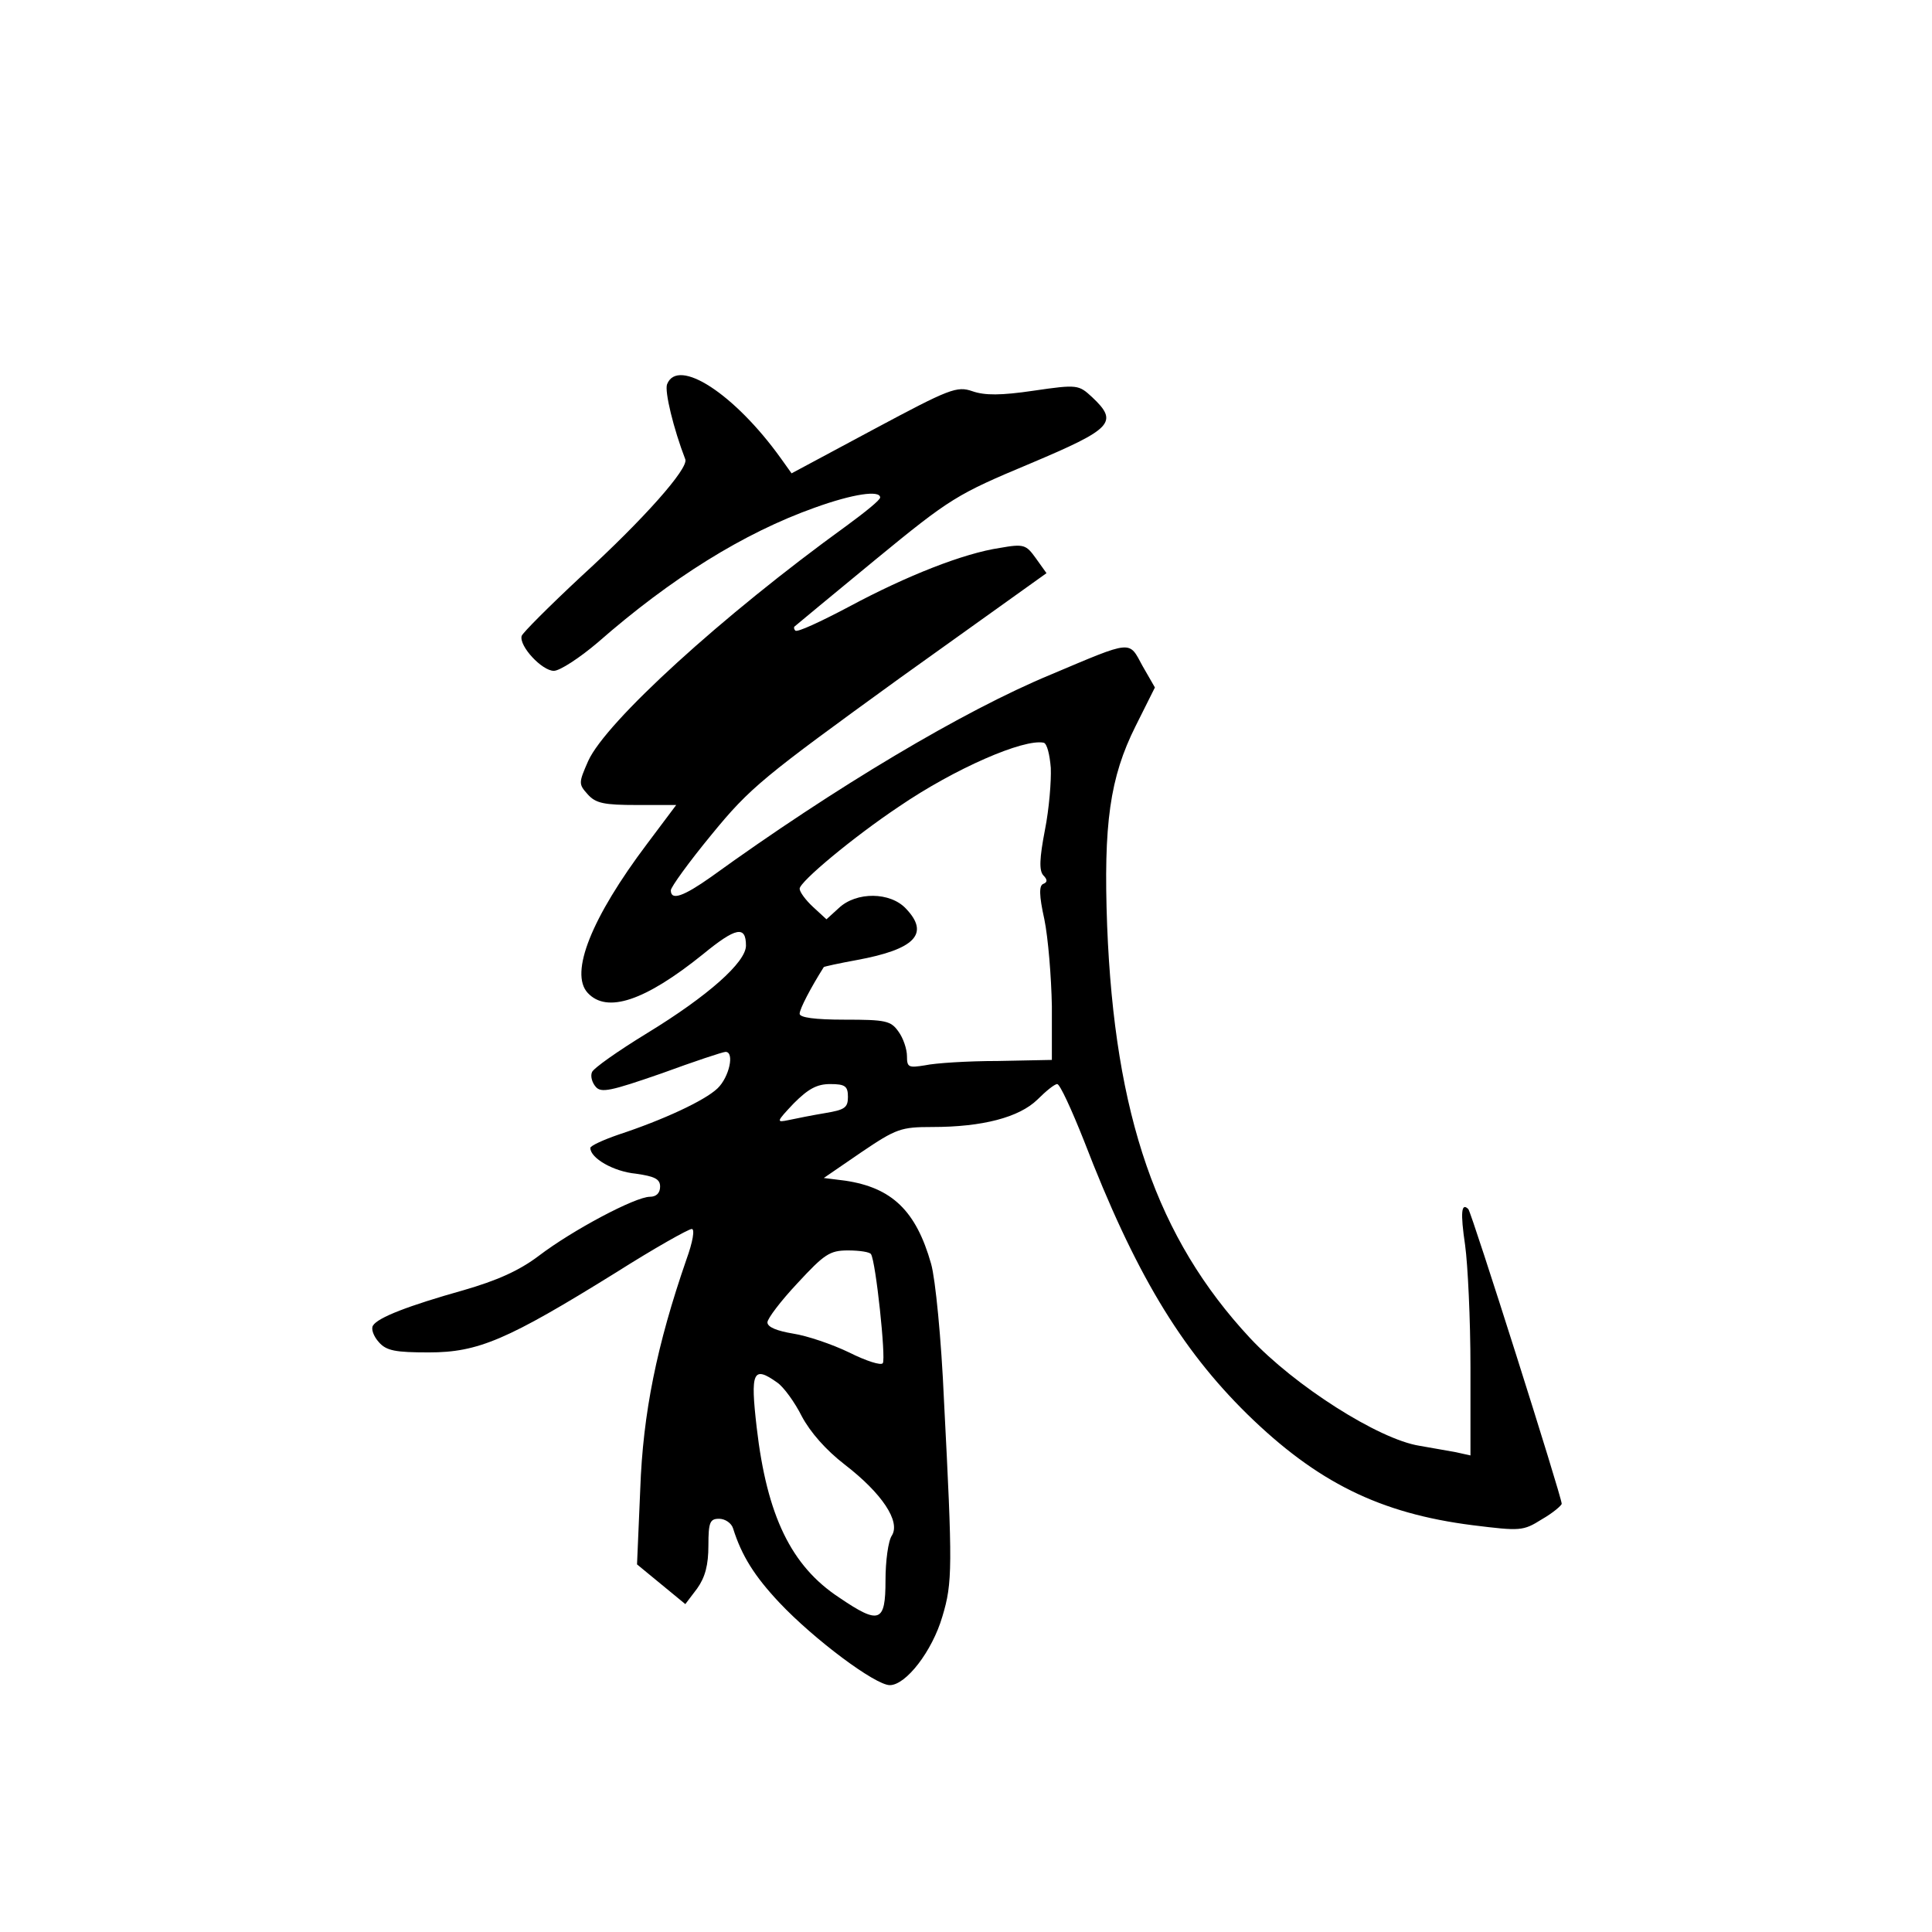 <?xml version="1.0" standalone="no"?>
<!DOCTYPE svg PUBLIC "-//W3C//DTD SVG 20010904//EN"
 "http://www.w3.org/TR/2001/REC-SVG-20010904/DTD/svg10.dtd">
<svg version="1.0" xmlns="http://www.w3.org/2000/svg"
 width="360pt" height="360pt" viewBox="0 0 360 360"
 preserveAspectRatio="xMidYMid meet">
<g transform="translate(0,360) scale(0.1,-0.1)"
fill="#000000" stroke="none">
<path d="M1243 2884 c-5 -13 12 -83 34 -140 6 -17 -77 -111 -194 -218 -59 -55
-109 -105 -111 -111 -5 -19 38 -65 60 -65 11 0 48 24 82 53 137 120 272 204
404 251 72 26 122 33 122 19 0 -5 -29 -28 -63 -53 -231 -167 -448 -365 -481
-438 -18 -41 -18 -43 -1 -62 15 -17 31 -20 92 -20 l73 0 -54 -72 c-104 -138
-145 -241 -111 -278 36 -39 107 -15 215 72 61 50 80 54 80 16 0 -31 -71 -94
-184 -163 -54 -33 -101 -66 -103 -73 -3 -7 0 -19 7 -27 10 -12 28 -8 123 25
60 22 114 40 119 40 17 0 7 -47 -15 -68 -24 -23 -102 -59 -184 -86 -29 -10
-53 -21 -53 -25 0 -19 43 -44 85 -48 35 -5 45 -10 45 -24 0 -12 -7 -19 -19
-19 -27 0 -144 -62 -207 -110 -37 -28 -78 -46 -140 -64 -103 -29 -160 -51
-169 -66 -4 -6 1 -20 11 -31 14 -16 31 -19 93 -19 92 0 146 23 349 149 71 45
135 81 141 81 6 0 2 -24 -10 -57 -55 -159 -81 -286 -86 -428 l-6 -140 45 -37
45 -37 22 29 c15 21 21 44 21 80 0 44 3 50 20 50 11 0 23 -8 26 -18 16 -51 40
-89 86 -138 65 -69 179 -154 206 -154 30 0 79 63 98 128 19 63 19 92 3 402 -5
115 -16 227 -24 255 -28 99 -73 142 -160 155 l-40 5 70 48 c65 44 74 47 132
47 94 0 162 18 196 51 16 16 32 29 37 29 5 0 27 -48 50 -106 94 -244 179 -386
304 -509 130 -127 247 -185 420 -207 89 -11 94 -11 129 11 21 12 37 26 37 29
0 13 -168 543 -174 549 -13 13 -15 -6 -6 -67 5 -36 10 -138 10 -228 l0 -164
-27 6 c-16 3 -46 8 -68 12 -76 12 -233 112 -316 201 -173 186 -252 414 -266
768 -7 190 5 276 53 372 l36 72 -23 40 c-26 48 -17 49 -171 -16 -162 -67 -402
-210 -633 -377 -51 -36 -75 -45 -75 -25 0 6 34 53 76 104 72 88 96 107 350
291 l274 196 -20 28 c-18 25 -22 27 -67 19 -67 -10 -172 -51 -282 -110 -51
-27 -96 -48 -99 -44 -3 3 -3 7 -1 8 2 2 70 58 150 124 140 115 152 122 288
179 154 65 166 77 116 124 -25 23 -27 24 -109 12 -61 -9 -91 -9 -114 -1 -29
10 -42 5 -184 -71 l-153 -82 -20 28 c-86 120 -192 189 -212 138z m715 -715 c1
-24 -3 -76 -11 -116 -10 -52 -11 -75 -3 -84 8 -8 8 -13 0 -16 -8 -3 -8 -21 2
-66 7 -34 13 -107 14 -162 l0 -100 -101 -2 c-56 0 -117 -4 -135 -8 -31 -5 -34
-4 -34 17 0 13 -7 34 -16 46 -14 20 -24 22 -100 22 -56 0 -84 4 -84 11 0 9 21
49 45 87 1 1 28 7 61 13 109 20 137 49 92 96 -29 31 -92 32 -125 1 l-23 -21
-25 23 c-14 13 -25 28 -25 34 0 13 101 97 185 153 104 71 233 127 270 119 6
-2 11 -22 13 -47z m-378 -613 c0 -20 -6 -24 -42 -30 -24 -4 -54 -10 -68 -13
-24 -5 -24 -4 9 31 27 27 43 36 68 36 28 0 33 -4 33 -24z m43 -293 c9 -14 28
-194 22 -203 -3 -5 -31 4 -63 20 -31 15 -78 31 -104 35 -30 5 -48 12 -48 21 0
7 25 40 56 73 50 54 60 61 94 61 22 0 41 -3 43 -7z m-175 -239 c12 -8 33 -37
46 -63 16 -30 45 -63 80 -90 70 -54 104 -106 88 -132 -7 -10 -12 -48 -12 -84
0 -78 -11 -83 -86 -32 -90 59 -135 153 -154 317 -12 104 -7 116 38 84z"/>
</g>
</svg>
